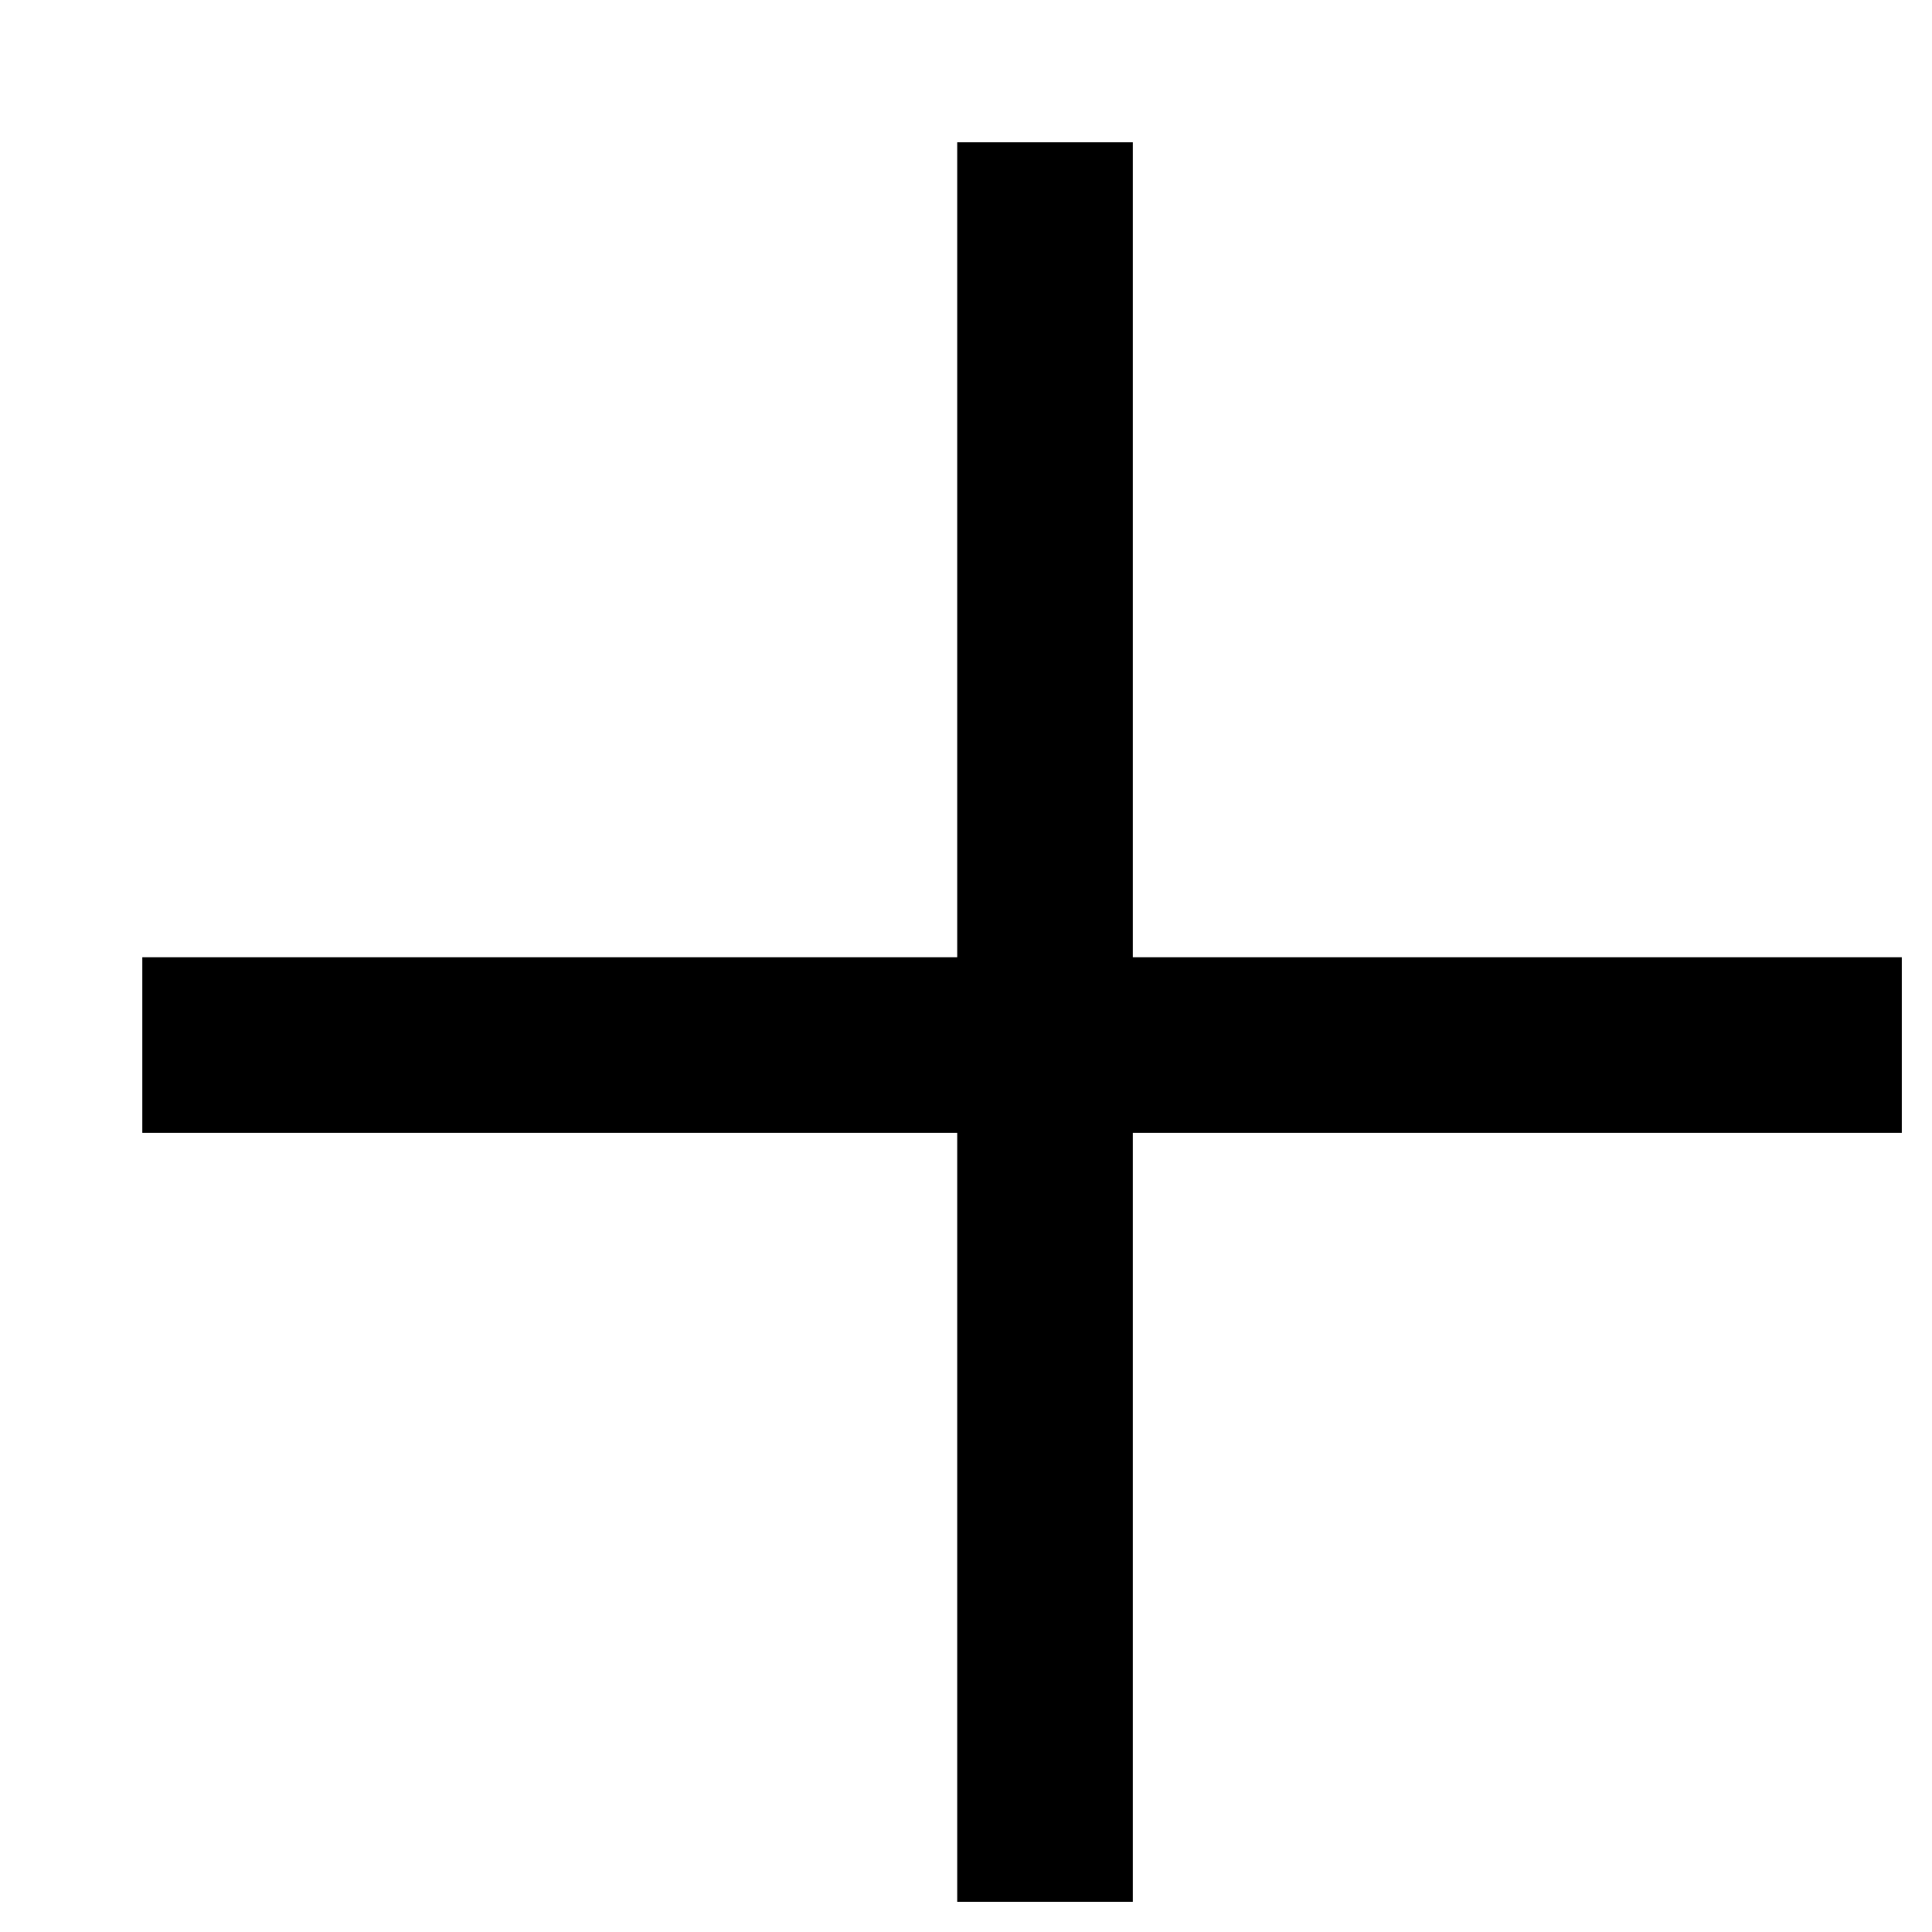 <?xml version="1.0" encoding="UTF-8" standalone="no"?>
<svg width="11px" height="11px" viewBox="0 0 11 11" version="1.1" xmlns="http://www.w3.org/2000/svg" xmlns:xlink="http://www.w3.org/1999/xlink">
    <!-- Generator: Sketch 3.8.3 (29802) - http://www.bohemiancoding.com/sketch -->
    <title>Group 9</title>
    <desc>Created with Sketch.</desc>
    <defs></defs>
    <g id="Desktop" stroke="none" stroke-width="1" fill="none" fill-rule="evenodd" stroke-linecap="square">
        <g id="Themen-Anzeige-D1" transform="translate(-48, -393)" stroke="#000000">
            <g id="Group-9" transform="translate(53.95, 398.95) rotate(-315) translate(-53.95, -398.95) translate(50.45, 395.45)">
                <path d="M0.219,0.219 L6.596,6.596" id="Line"></path>
                <path d="M0.219,0.219 L6.596,6.596" id="Line" transform="translate(3.5, 3.5) scale(1, -1) translate(-3.5, -3.5) "></path>
            </g>
        </g>
    </g>
</svg>